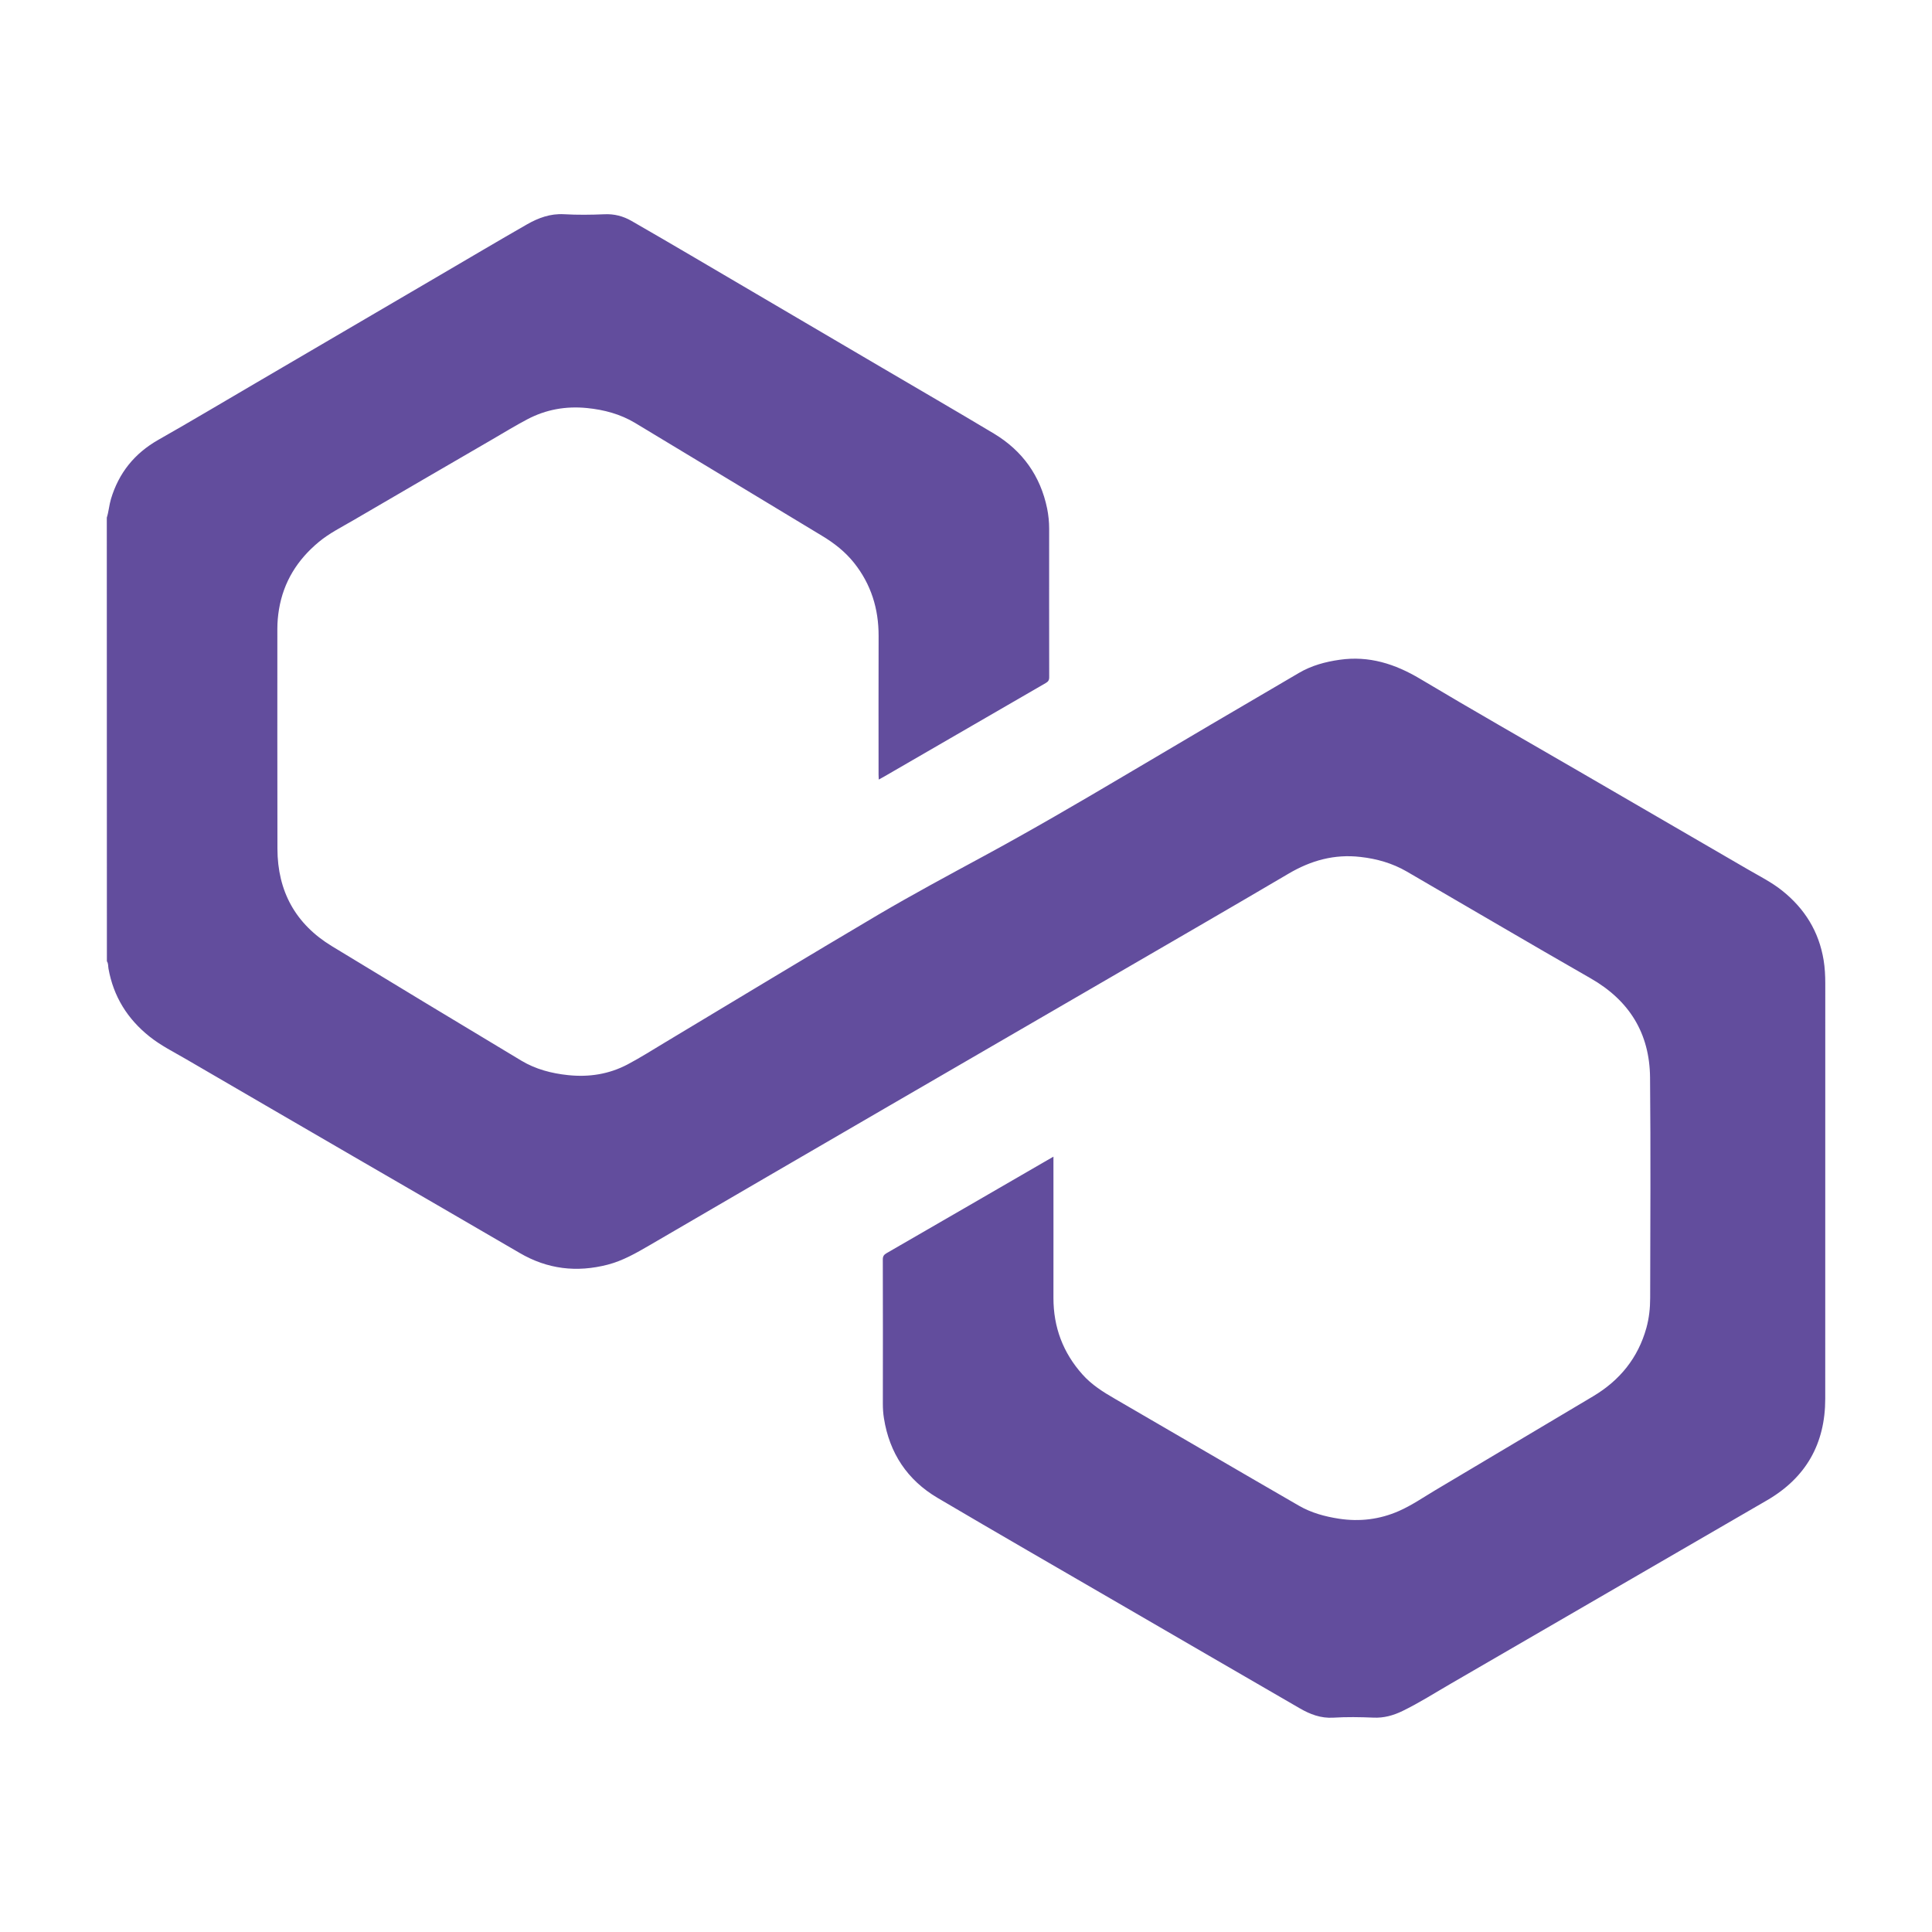 <?xml version="1.0" encoding="utf-8"?>
<!-- Generator: Adobe Illustrator 16.0.0, SVG Export Plug-In . SVG Version: 6.00 Build 0)  -->
<!DOCTYPE svg PUBLIC "-//W3C//DTD SVG 1.1//EN" "http://www.w3.org/Graphics/SVG/1.1/DTD/svg11.dtd">
<svg version="1.1" id="Layer_1" xmlns="http://www.w3.org/2000/svg" xmlns:xlink="http://www.w3.org/1999/xlink" x="0px" y="0px"
	 width="50px" height="50px" viewBox="0 0 50 50" enable-background="new 0 0 50 50" xml:space="preserve">
<g>
	<path fill-rule="evenodd" clip-rule="evenodd" fill="#624D9D" d="M2.764,13.396c0.05-0.157,0.06-0.322,0.107-0.48
		c0.203-0.678,0.61-1.183,1.228-1.534c0.845-0.479,1.679-0.978,2.518-1.468c1.597-0.935,3.195-1.871,4.792-2.806
		c0.743-0.435,1.483-0.873,2.229-1.301c0.293-0.167,0.603-0.283,0.957-0.263c0.348,0.02,0.699,0.016,1.047,0.001
		c0.254-0.012,0.484,0.048,0.699,0.171c0.516,0.295,1.028,0.596,1.541,0.896c1.64,0.963,3.28,1.927,4.92,2.89
		c0.974,0.573,1.953,1.139,2.922,1.72c0.736,0.443,1.202,1.092,1.376,1.939c0.034,0.17,0.052,0.345,0.052,0.52
		c0,1.281-0.002,2.563,0.001,3.845c0.001,0.079-0.027,0.116-0.093,0.153c-1.391,0.803-2.781,1.608-4.17,2.414
		c-0.044,0.025-0.09,0.05-0.148,0.082c-0.002-0.048-0.005-0.086-0.005-0.125c0-1.196-0.003-2.393,0.001-3.589
		c0.002-0.705-0.194-1.339-0.635-1.894c-0.23-0.288-0.513-0.51-0.827-0.699c-1.614-0.973-3.225-1.951-4.839-2.922
		c-0.382-0.229-0.803-0.342-1.246-0.386c-0.546-0.054-1.062,0.037-1.545,0.292c-0.303,0.16-0.597,0.339-0.893,0.512
		c-1.204,0.699-2.408,1.399-3.61,2.101c-0.306,0.179-0.625,0.337-0.899,0.566C7.694,14.49,7.338,15.06,7.22,15.771
		c-0.027,0.165-0.042,0.33-0.042,0.497c0,1.898-0.002,3.797,0.002,5.695c0.002,1.102,0.468,1.953,1.413,2.526
		c1.632,0.992,3.266,1.981,4.903,2.963c0.368,0.22,0.777,0.327,1.205,0.372c0.541,0.057,1.057-0.023,1.537-0.275
		c0.336-0.177,0.658-0.383,0.984-0.578c1.835-1.101,3.664-2.21,5.506-3.298c0.894-0.526,1.81-1.018,2.722-1.512
		c1.228-0.665,2.434-1.368,3.635-2.079c1.511-0.894,3.022-1.786,4.537-2.67c0.321-0.188,0.678-0.285,1.046-0.337
		c0.761-0.11,1.436,0.106,2.088,0.495c1.354,0.809,2.724,1.588,4.088,2.38c1.466,0.851,2.932,1.702,4.396,2.553
		c0.301,0.175,0.612,0.33,0.885,0.549c0.581,0.464,0.948,1.056,1.07,1.794c0.033,0.203,0.043,0.404,0.043,0.609
		c-0.001,3.582,0,7.162-0.001,10.744c0,1.164-0.498,2.044-1.511,2.631c-2.729,1.58-5.454,3.165-8.184,4.746
		c-0.413,0.239-0.814,0.495-1.244,0.704c-0.237,0.115-0.482,0.185-0.756,0.172c-0.345-0.015-0.692-0.02-1.036,0.001
		c-0.324,0.02-0.603-0.088-0.87-0.243c-1.56-0.902-3.119-1.809-4.678-2.713c-1.565-0.909-3.135-1.812-4.694-2.732
		c-0.782-0.461-1.246-1.16-1.388-2.062c-0.02-0.122-0.028-0.249-0.028-0.376c0.002-1.244,0.002-2.489-0.001-3.733
		c0-0.083,0.029-0.122,0.097-0.162c1.347-0.776,2.692-1.557,4.038-2.336c0.089-0.051,0.178-0.102,0.281-0.162
		c0,0.057,0,0.095,0,0.134c0,1.174,0.002,2.349,0,3.521c-0.001,0.758,0.248,1.42,0.752,1.983c0.237,0.267,0.534,0.453,0.841,0.63
		c1.588,0.921,3.172,1.849,4.761,2.766c0.318,0.184,0.671,0.28,1.035,0.336c0.538,0.082,1.055,0.019,1.551-0.199
		c0.332-0.146,0.631-0.353,0.941-0.538c1.362-0.809,2.725-1.62,4.085-2.431c0.69-0.411,1.163-0.991,1.38-1.772
		c0.069-0.253,0.097-0.51,0.097-0.77c0.004-1.901,0.015-3.804-0.003-5.705c-0.01-1.146-0.536-1.996-1.536-2.569
		c-1.594-0.912-3.176-1.846-4.764-2.767c-0.367-0.212-0.77-0.328-1.192-0.375c-0.675-0.079-1.283,0.09-1.863,0.432
		c-1.521,0.896-3.05,1.779-4.575,2.665c-1.913,1.112-3.829,2.22-5.74,3.331c-2.08,1.207-4.157,2.417-6.234,3.628
		c-0.341,0.198-0.682,0.394-1.07,0.495c-0.804,0.208-1.562,0.119-2.283-0.304c-1.413-0.825-2.831-1.644-4.246-2.465
		c-1.462-0.85-2.926-1.698-4.388-2.551c-0.318-0.185-0.65-0.35-0.941-0.582c-0.573-0.456-0.935-1.037-1.064-1.76
		c-0.011-0.063-0.001-0.133-0.041-0.189C2.764,21.05,2.764,17.223,2.764,13.396z"/>
</g>
</svg>
